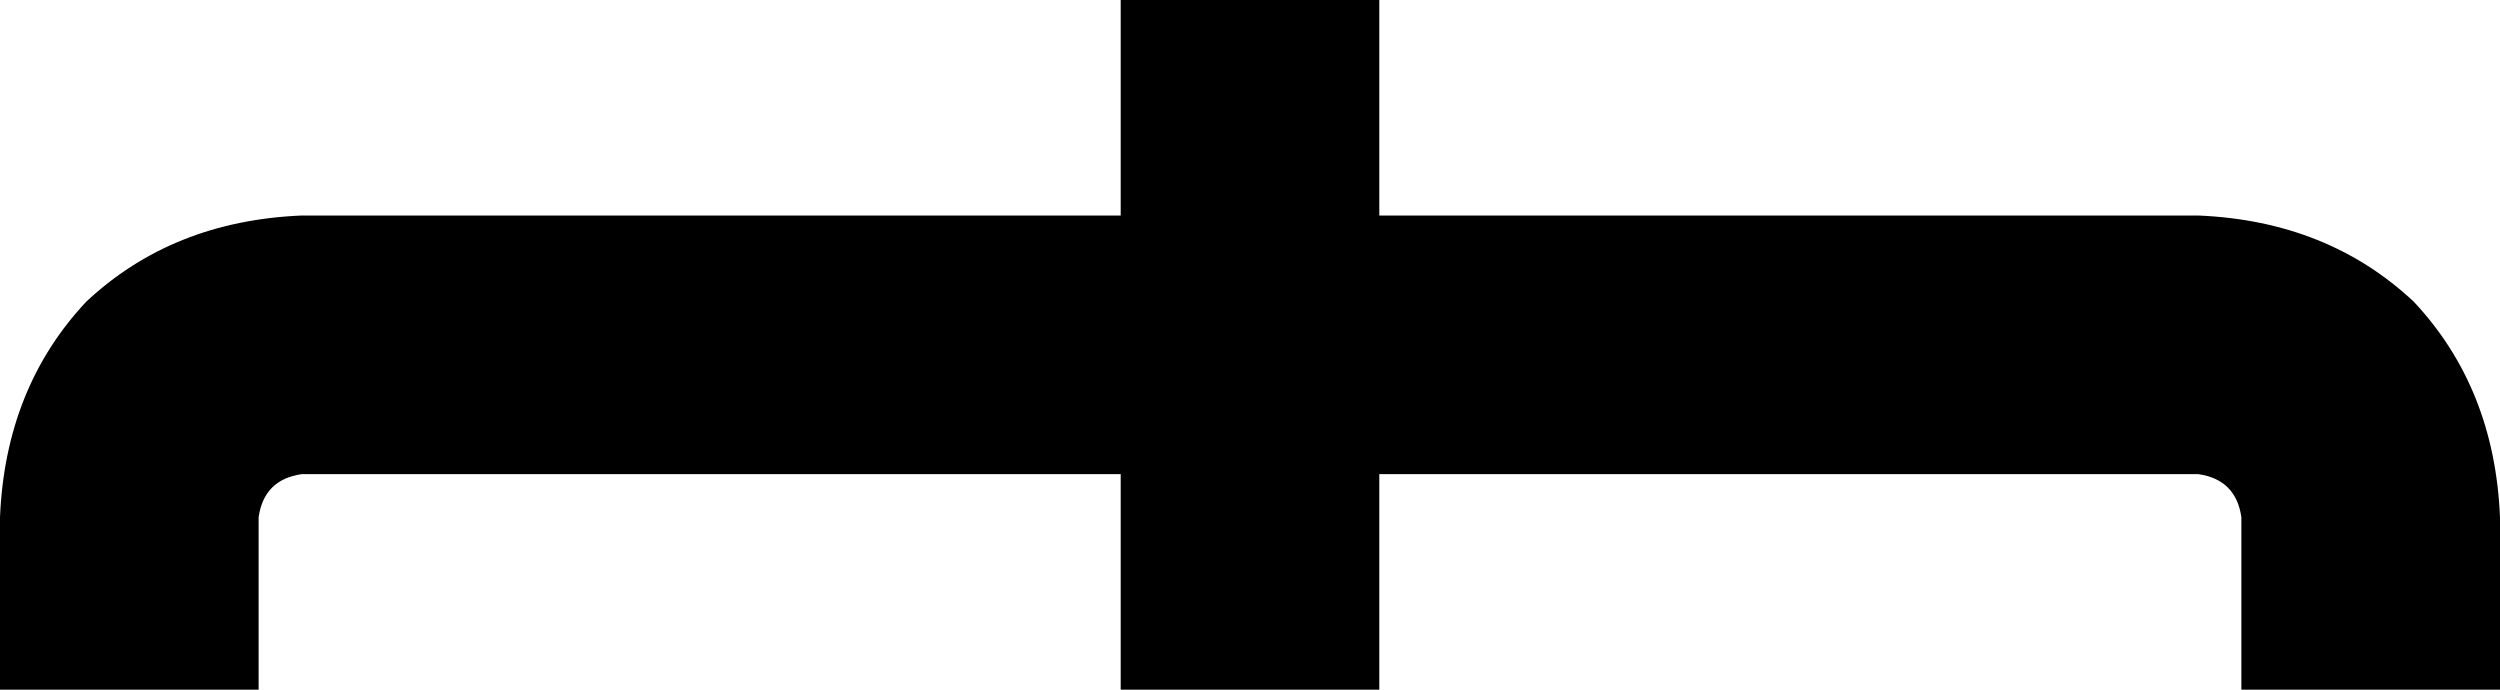 <svg xmlns="http://www.w3.org/2000/svg" viewBox="0 0 464 128">
    <path d="M 208 88 L 208 128 L 256 128 L 256 88 L 408 88 Q 415 89 416 96 L 416 128 L 464 128 L 464 96 Q 463 72 448 56 Q 432 41 408 40 L 256 40 L 256 0 L 208 0 L 208 40 L 56 40 Q 32 41 16 56 Q 1 72 0 96 L 0 128 L 48 128 L 48 96 Q 49 89 56 88 L 208 88 L 208 88 Z"/>
</svg>
